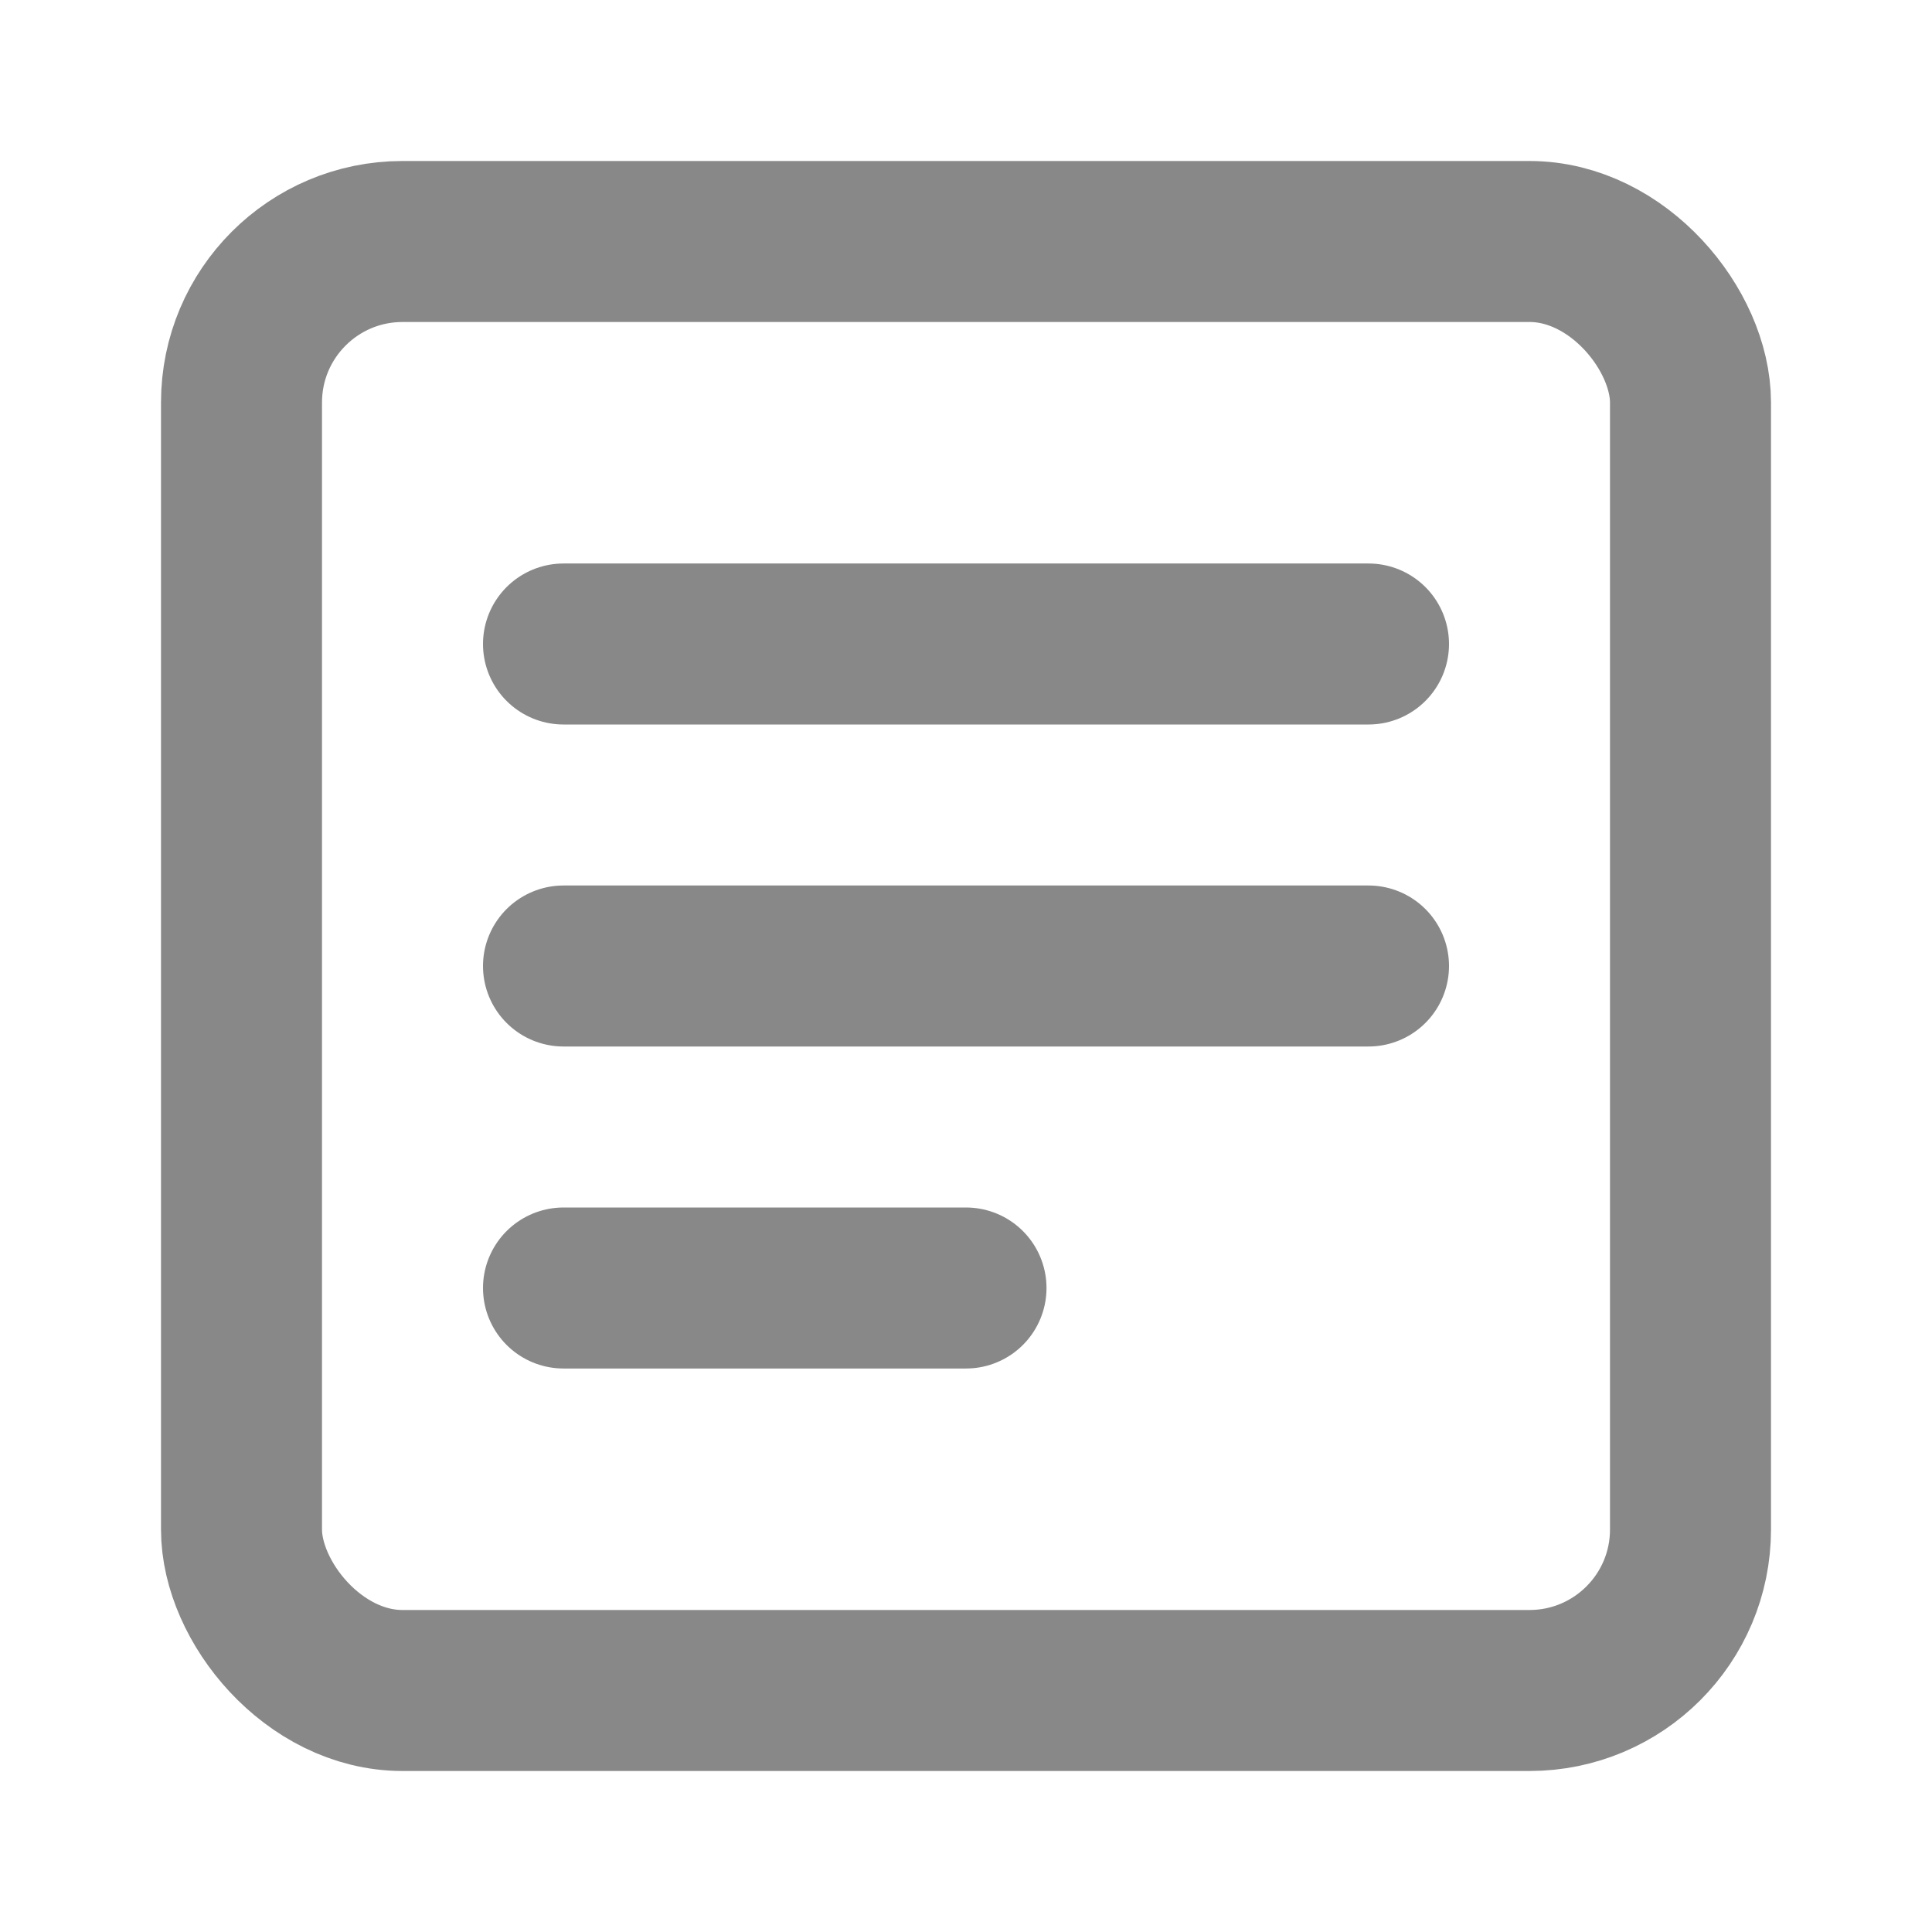 <svg width="24" height="24" viewBox="0 0 24 24" fill="none" xmlns="http://www.w3.org/2000/svg">
<rect x="3" y="3" width="18" height="18" rx="2" stroke="#888888" stroke-width="2" stroke-linecap="round" stroke-linejoin="round"/>
<path d="M7 8H17" stroke="#888888" stroke-width="2" stroke-linecap="round" stroke-linejoin="round"/>
<path d="M7 12H17" stroke="#888888" stroke-width="2" stroke-linecap="round" stroke-linejoin="round"/>
<path d="M7 16H12" stroke="#888888" stroke-width="2" stroke-linecap="round" stroke-linejoin="round"/>
</svg>